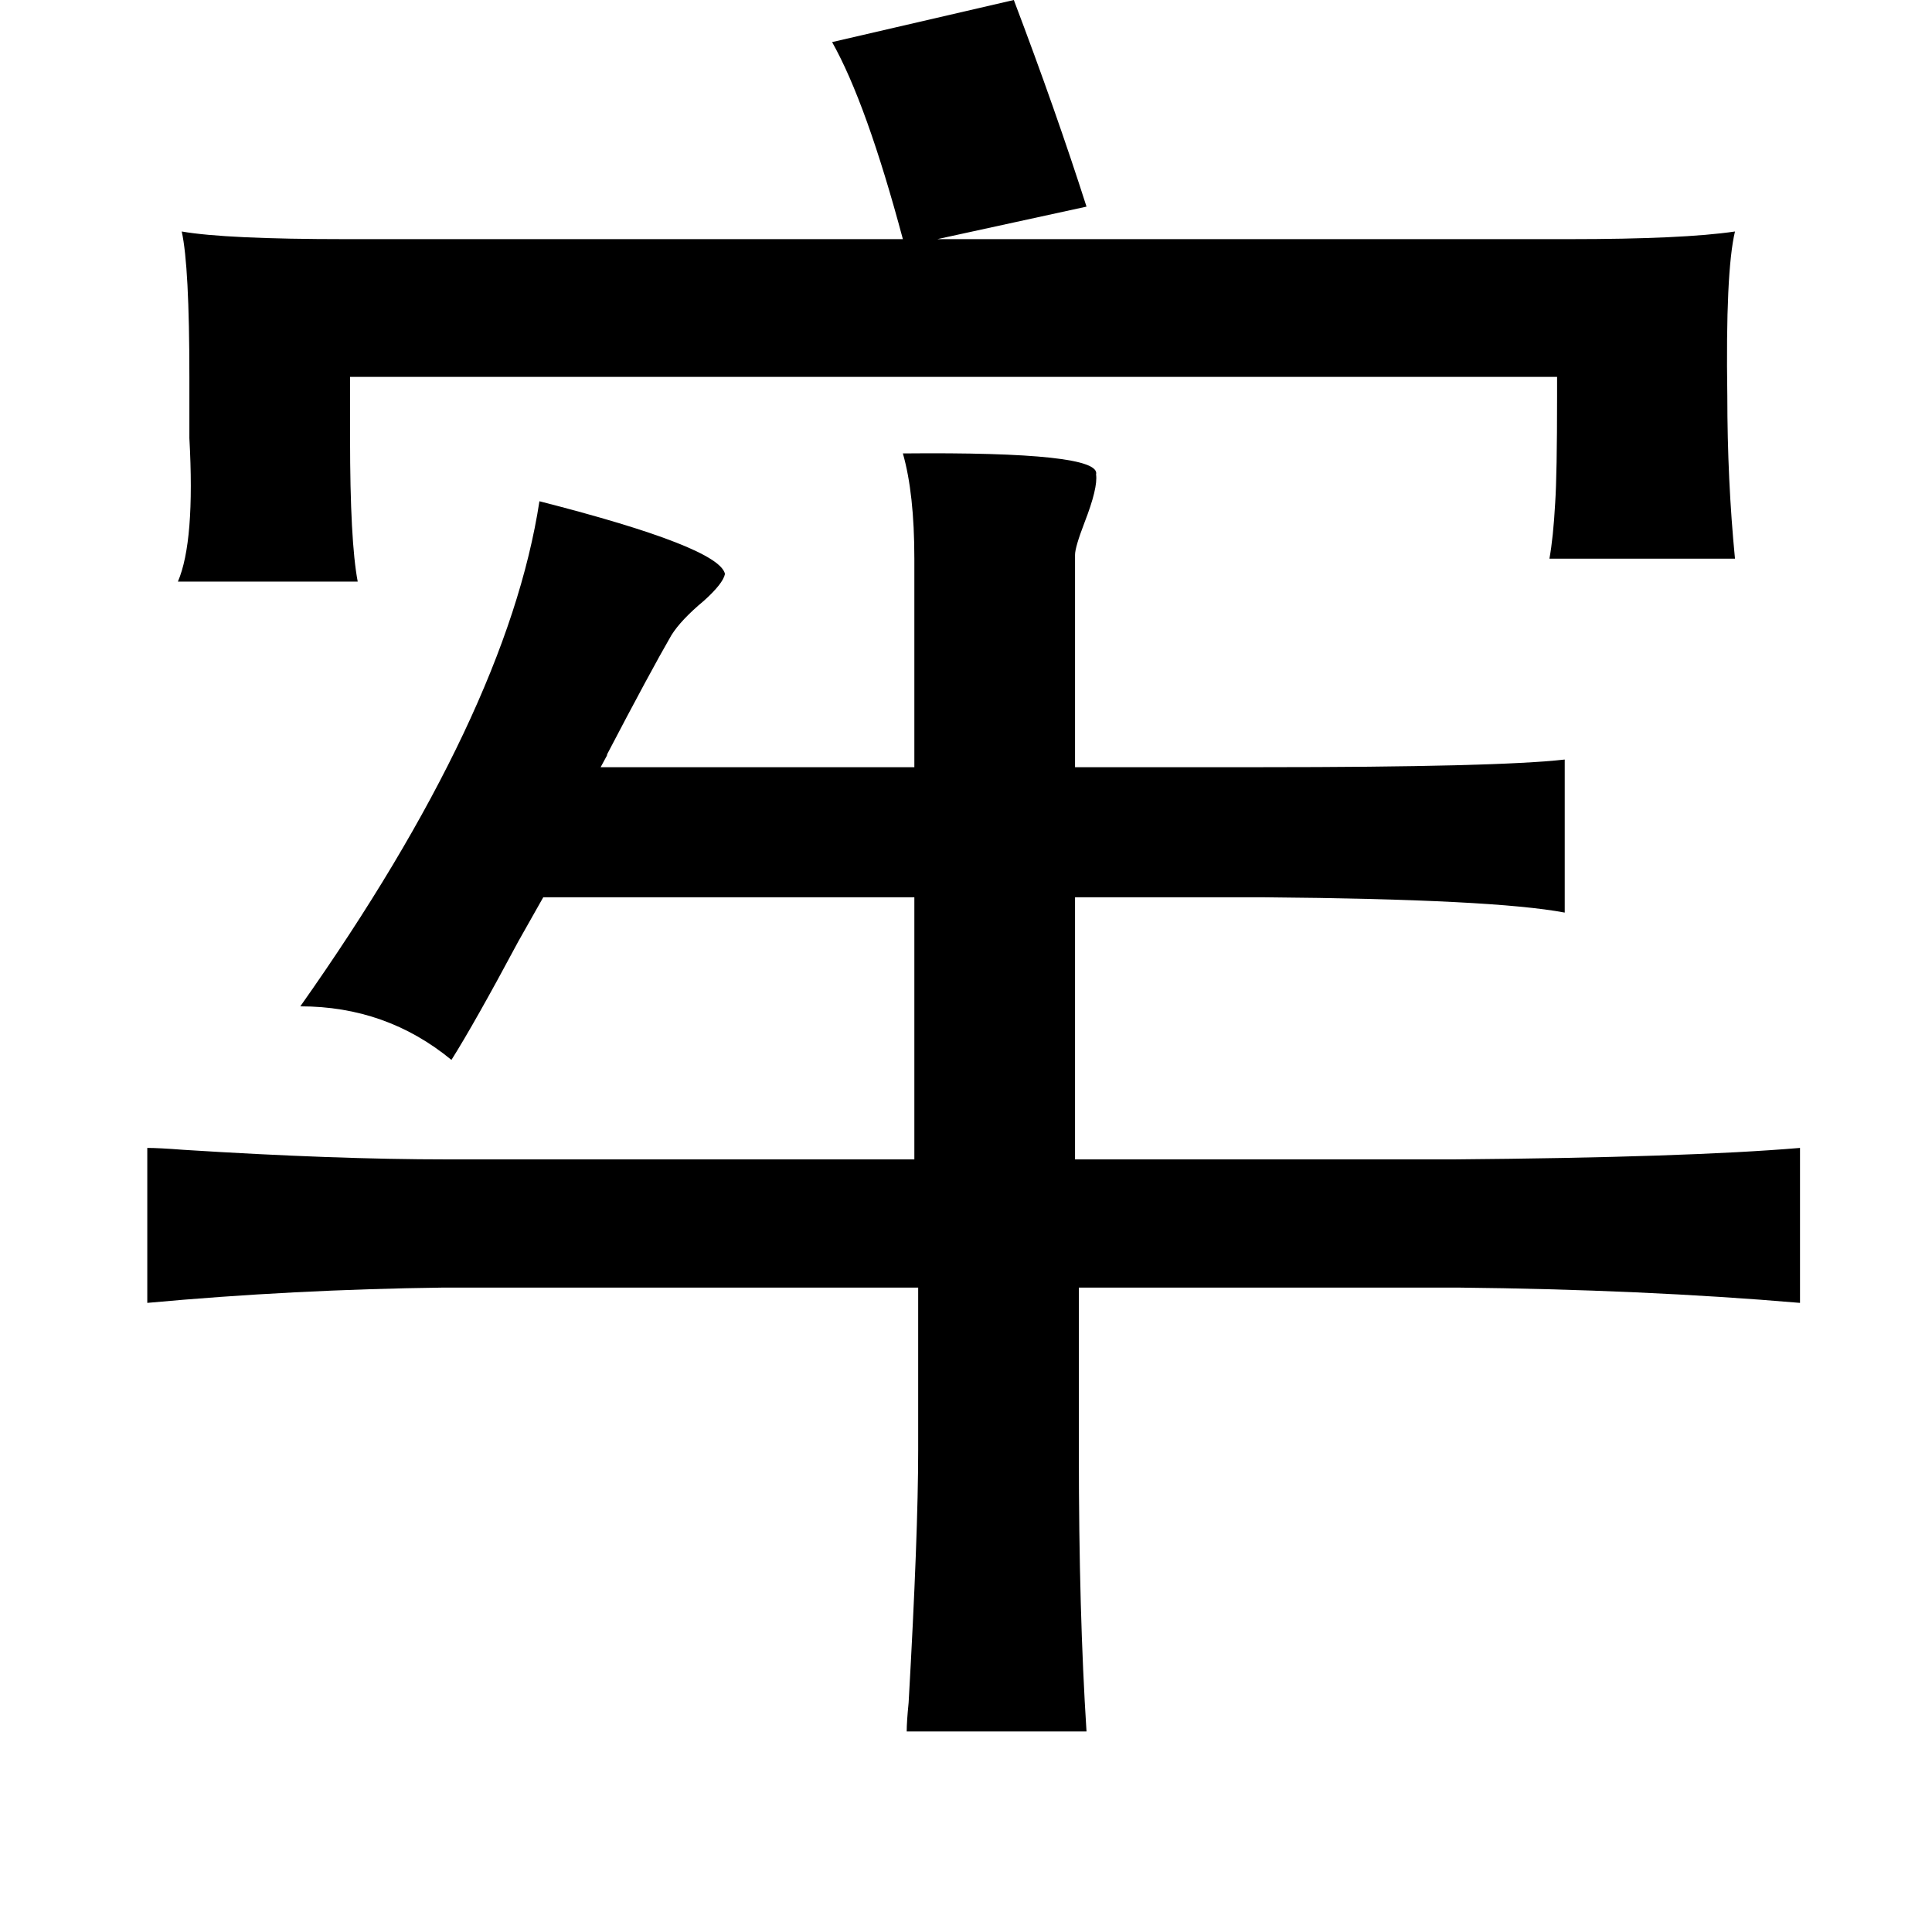 <?xml version="1.0" standalone="no"?>
<!DOCTYPE svg PUBLIC "-//W3C//DTD SVG 1.1//EN" "http://www.w3.org/Graphics/SVG/1.1/DTD/svg11.dtd" >
<svg xmlns="http://www.w3.org/2000/svg" xmlns:xlink="http://www.w3.org/1999/xlink" version="1.1" viewBox="-10 0 1010 1000">
   <path fill="currentColor"
d="M462 237q104 -1 101 11q1 7 -6 25q-5 13 -5 17v111h97q124 0 159 -4v80q-37 -7 -157 -8h-99v137h198q122 -1 181 -6v81q-82 -7 -179 -8h-198v87q0 83 4 145h-94q0 -5 1 -15q5 -88 5 -132v-85h-248q-79 1 -155 8v-81q6 0 19 1q79 5 138 5h244v-137h-194q-4 7 -13 23
q-23 43 -35 62q-34 -28 -79 -28q108 -153 125 -264q94 24 97 38q-1 5 -11 14q-12 10 -17 18q-11 19 -34 63q2 -3 -3 6h164v-109q0 -34 -6 -55zM520 0q22 58 38 108l-78 17h330q60 0 87 -4q-5 21 -4 86q0 44 4 85h-97q2 -11 3 -29q1 -15 1 -56v-10h-631v32q0 54 4 75h-94
q9 -21 6 -75v-32q0 -58 -4 -76q23 4 86 4h291q-19 -71 -37 -103z" />
</svg>
